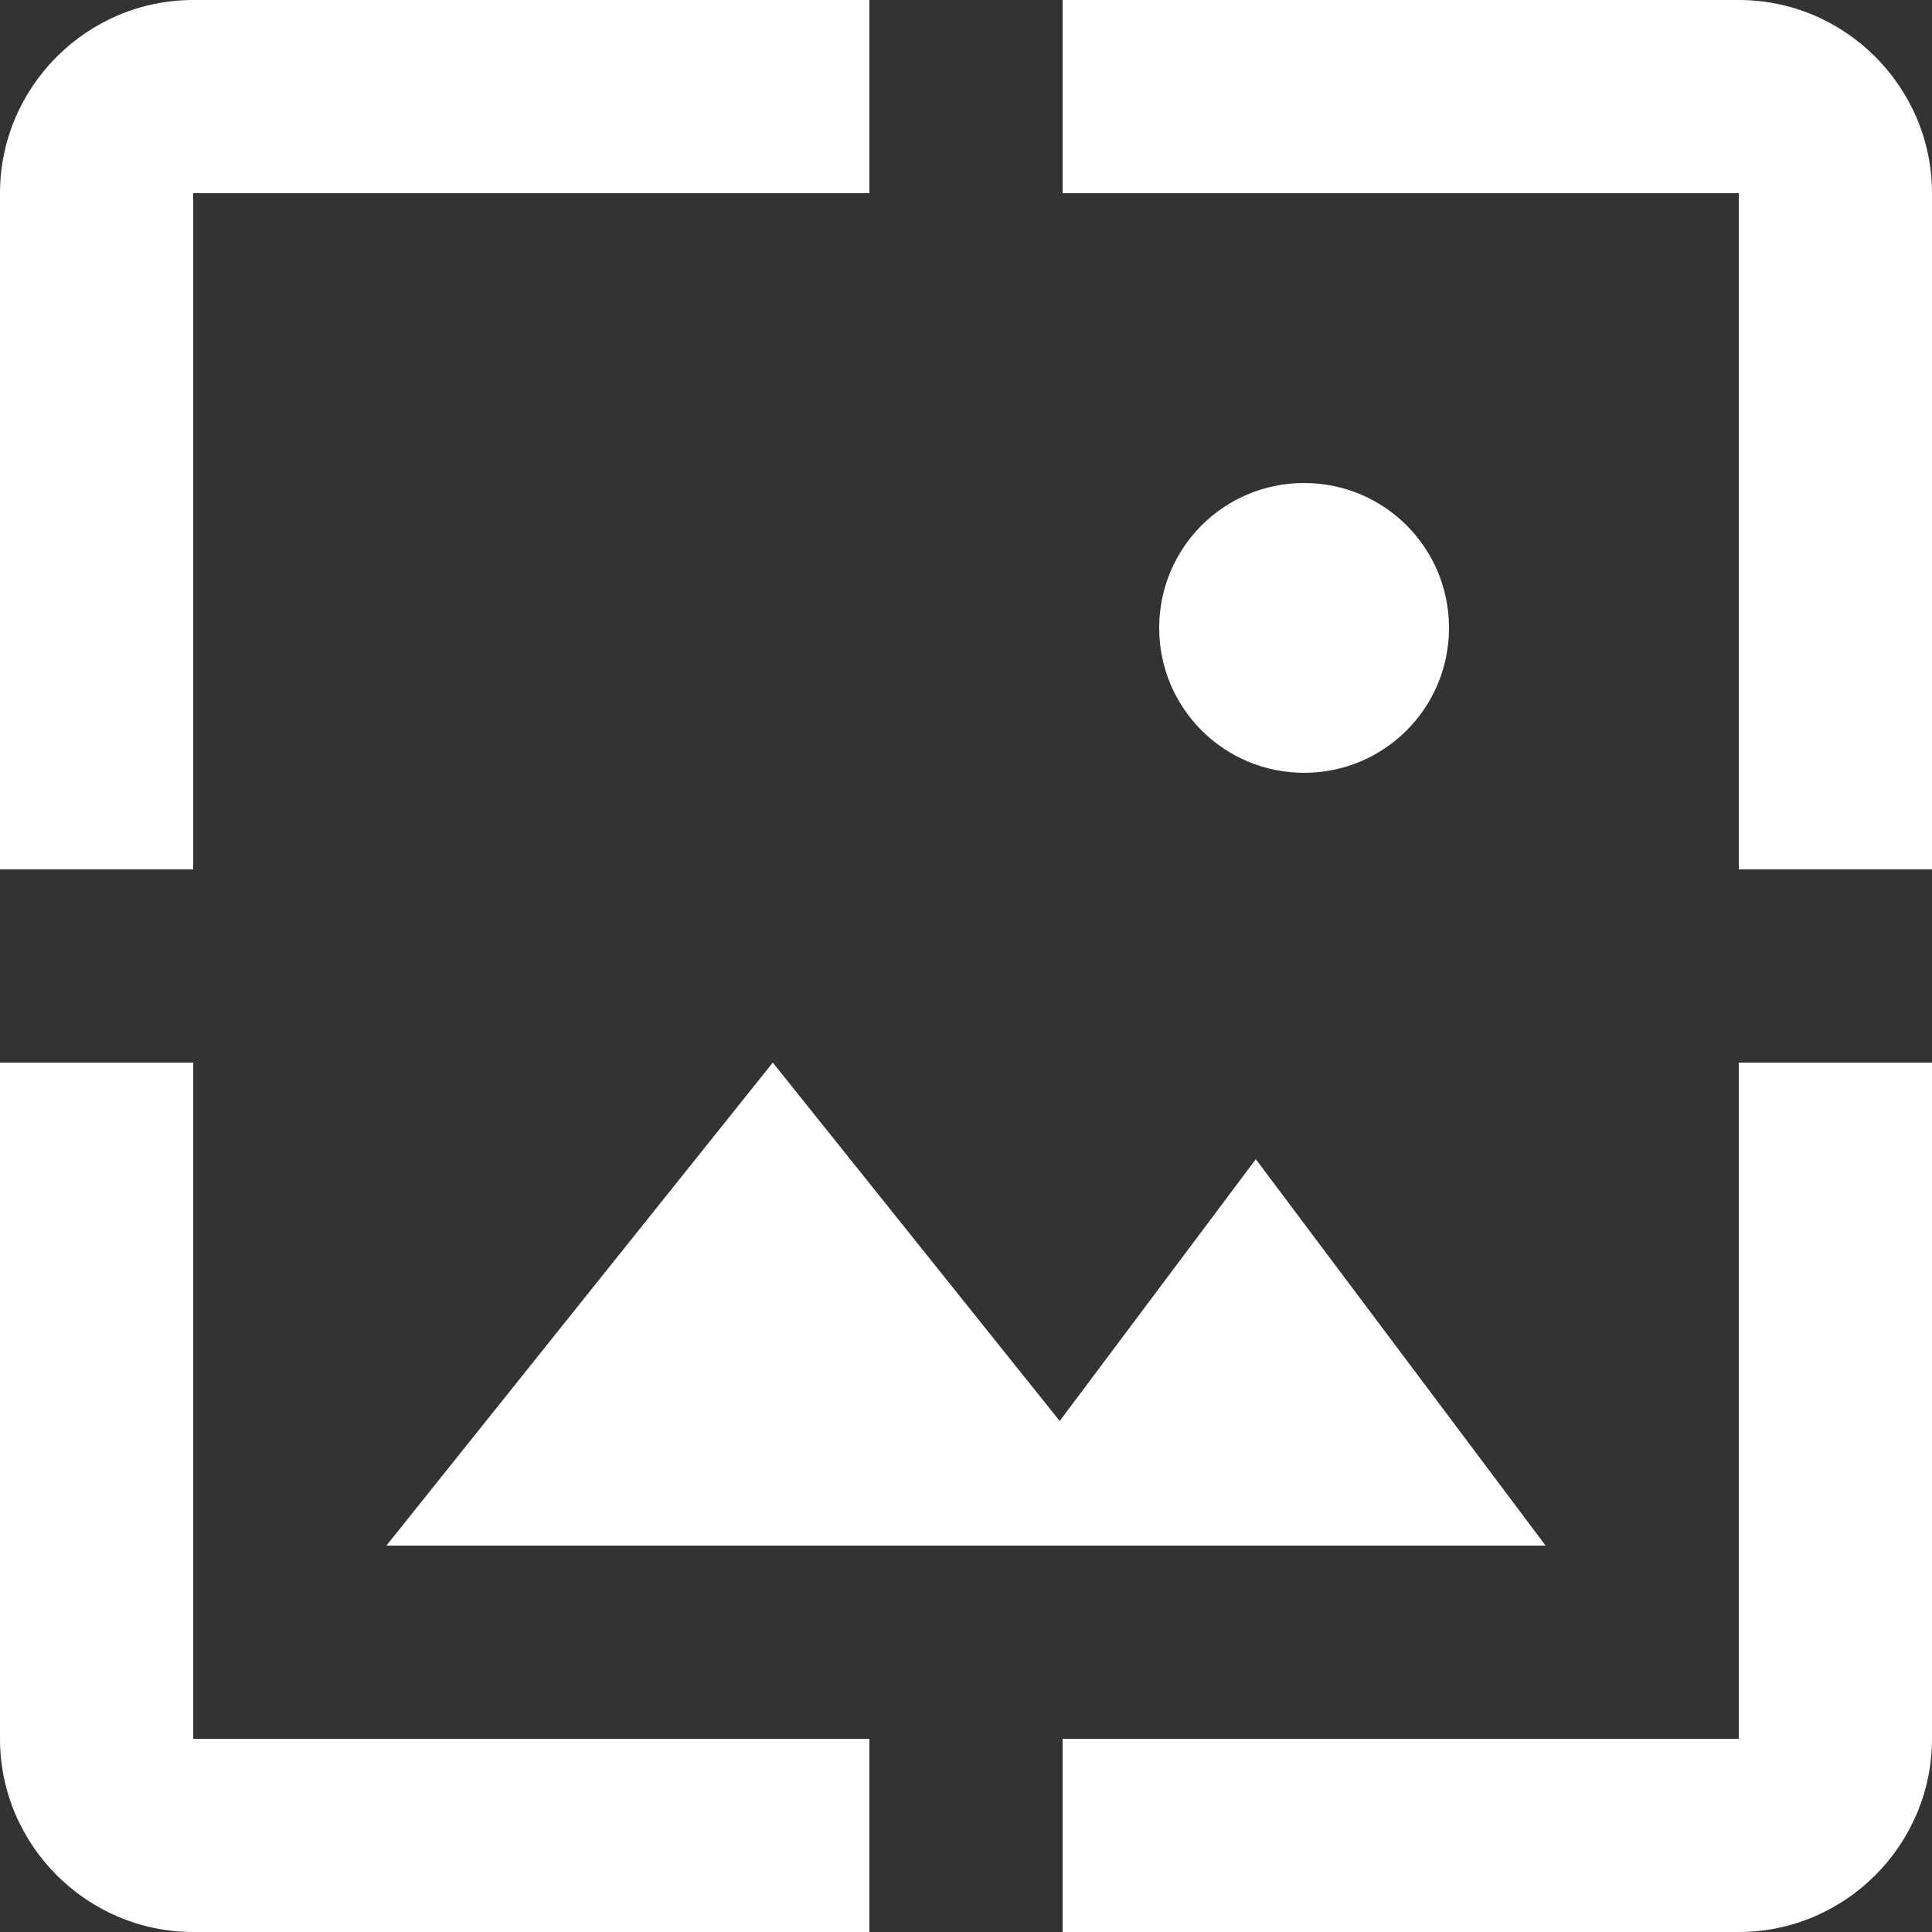 <svg width="18" height="18" viewBox="0 0 18 18" fill="none" xmlns="http://www.w3.org/2000/svg">
<rect x="0" y="0" width="18" height="18" fill="#333333" stroke="none"/>
<path d="M1.8 1.8H8.1V0H1.8C0.81 0 0 0.81 0 1.8V8.1H1.8V1.8ZM7.2 9.9L3.6 14.4H14.4L11.7 10.8L9.873 13.239L7.2 9.9ZM13.5 5.85C13.5 5.103 12.897 4.5 12.15 4.5C11.403 4.5 10.8 5.103 10.8 5.85C10.8 6.597 11.403 7.2 12.15 7.2C12.897 7.2 13.5 6.597 13.5 5.85ZM16.2 0H9.9V1.8H16.2V8.1H18V1.8C18 0.81 17.19 0 16.2 0ZM16.2 16.2H9.9V18H16.2C17.19 18 18 17.19 18 16.2V9.9H16.2V16.2ZM1.8 9.9H0V16.2C0 17.19 0.81 18 1.8 18H8.1V16.2H1.8V9.9Z" fill="white"/>
</svg>
